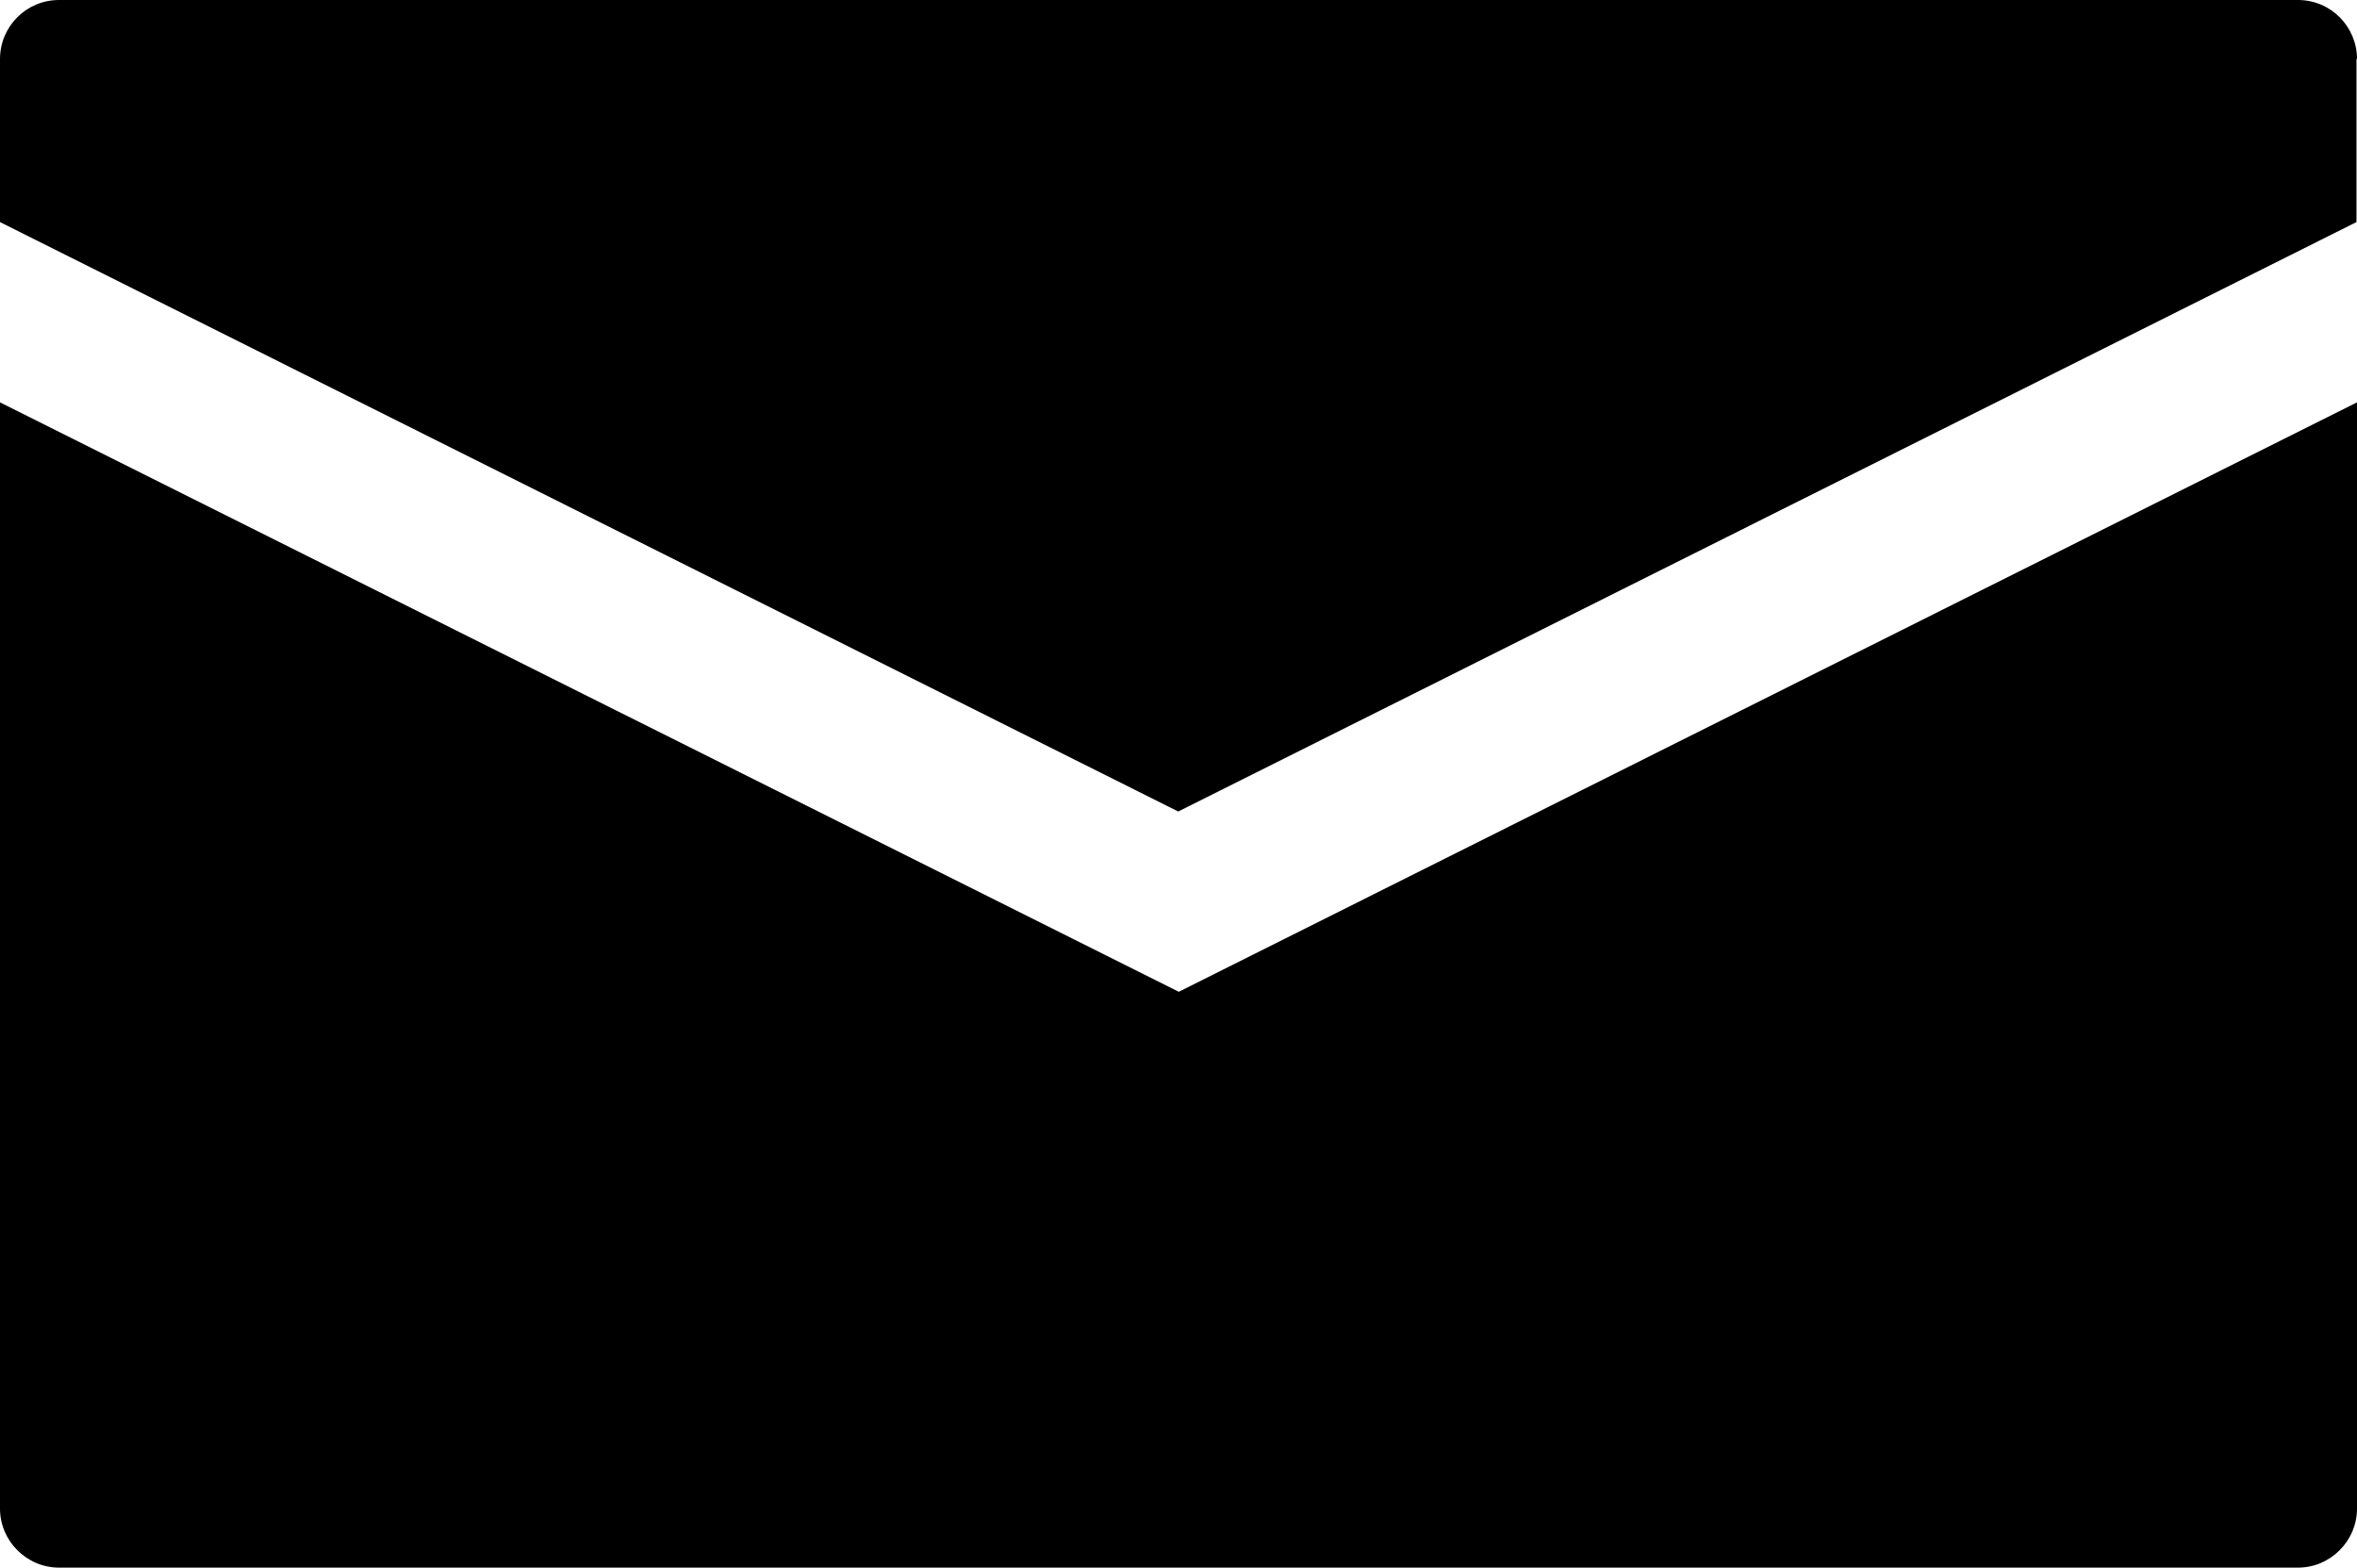 <?xml version="1.0" encoding="UTF-8"?>
<svg id="Layer_1" data-name="Layer 1" xmlns="http://www.w3.org/2000/svg" viewBox="0 0 45.11 30">
  <path id="Path_201" data-name="Path 201" d="M45.11,1.13c0-.62-.5-1.13-1.13-1.13H1.13C.5,0,0,.51,0,1.13v3.12l22.55,11.28,22.55-11.28V1.13Z"/>
  <path id="Path_202" data-name="Path 202" d="M45.11,7.7l-22.55,11.28L0,7.7v21.17c0,.62.51,1.13,1.13,1.13h42.85c.62,0,1.13-.51,1.13-1.13V7.7Z"/>
</svg>